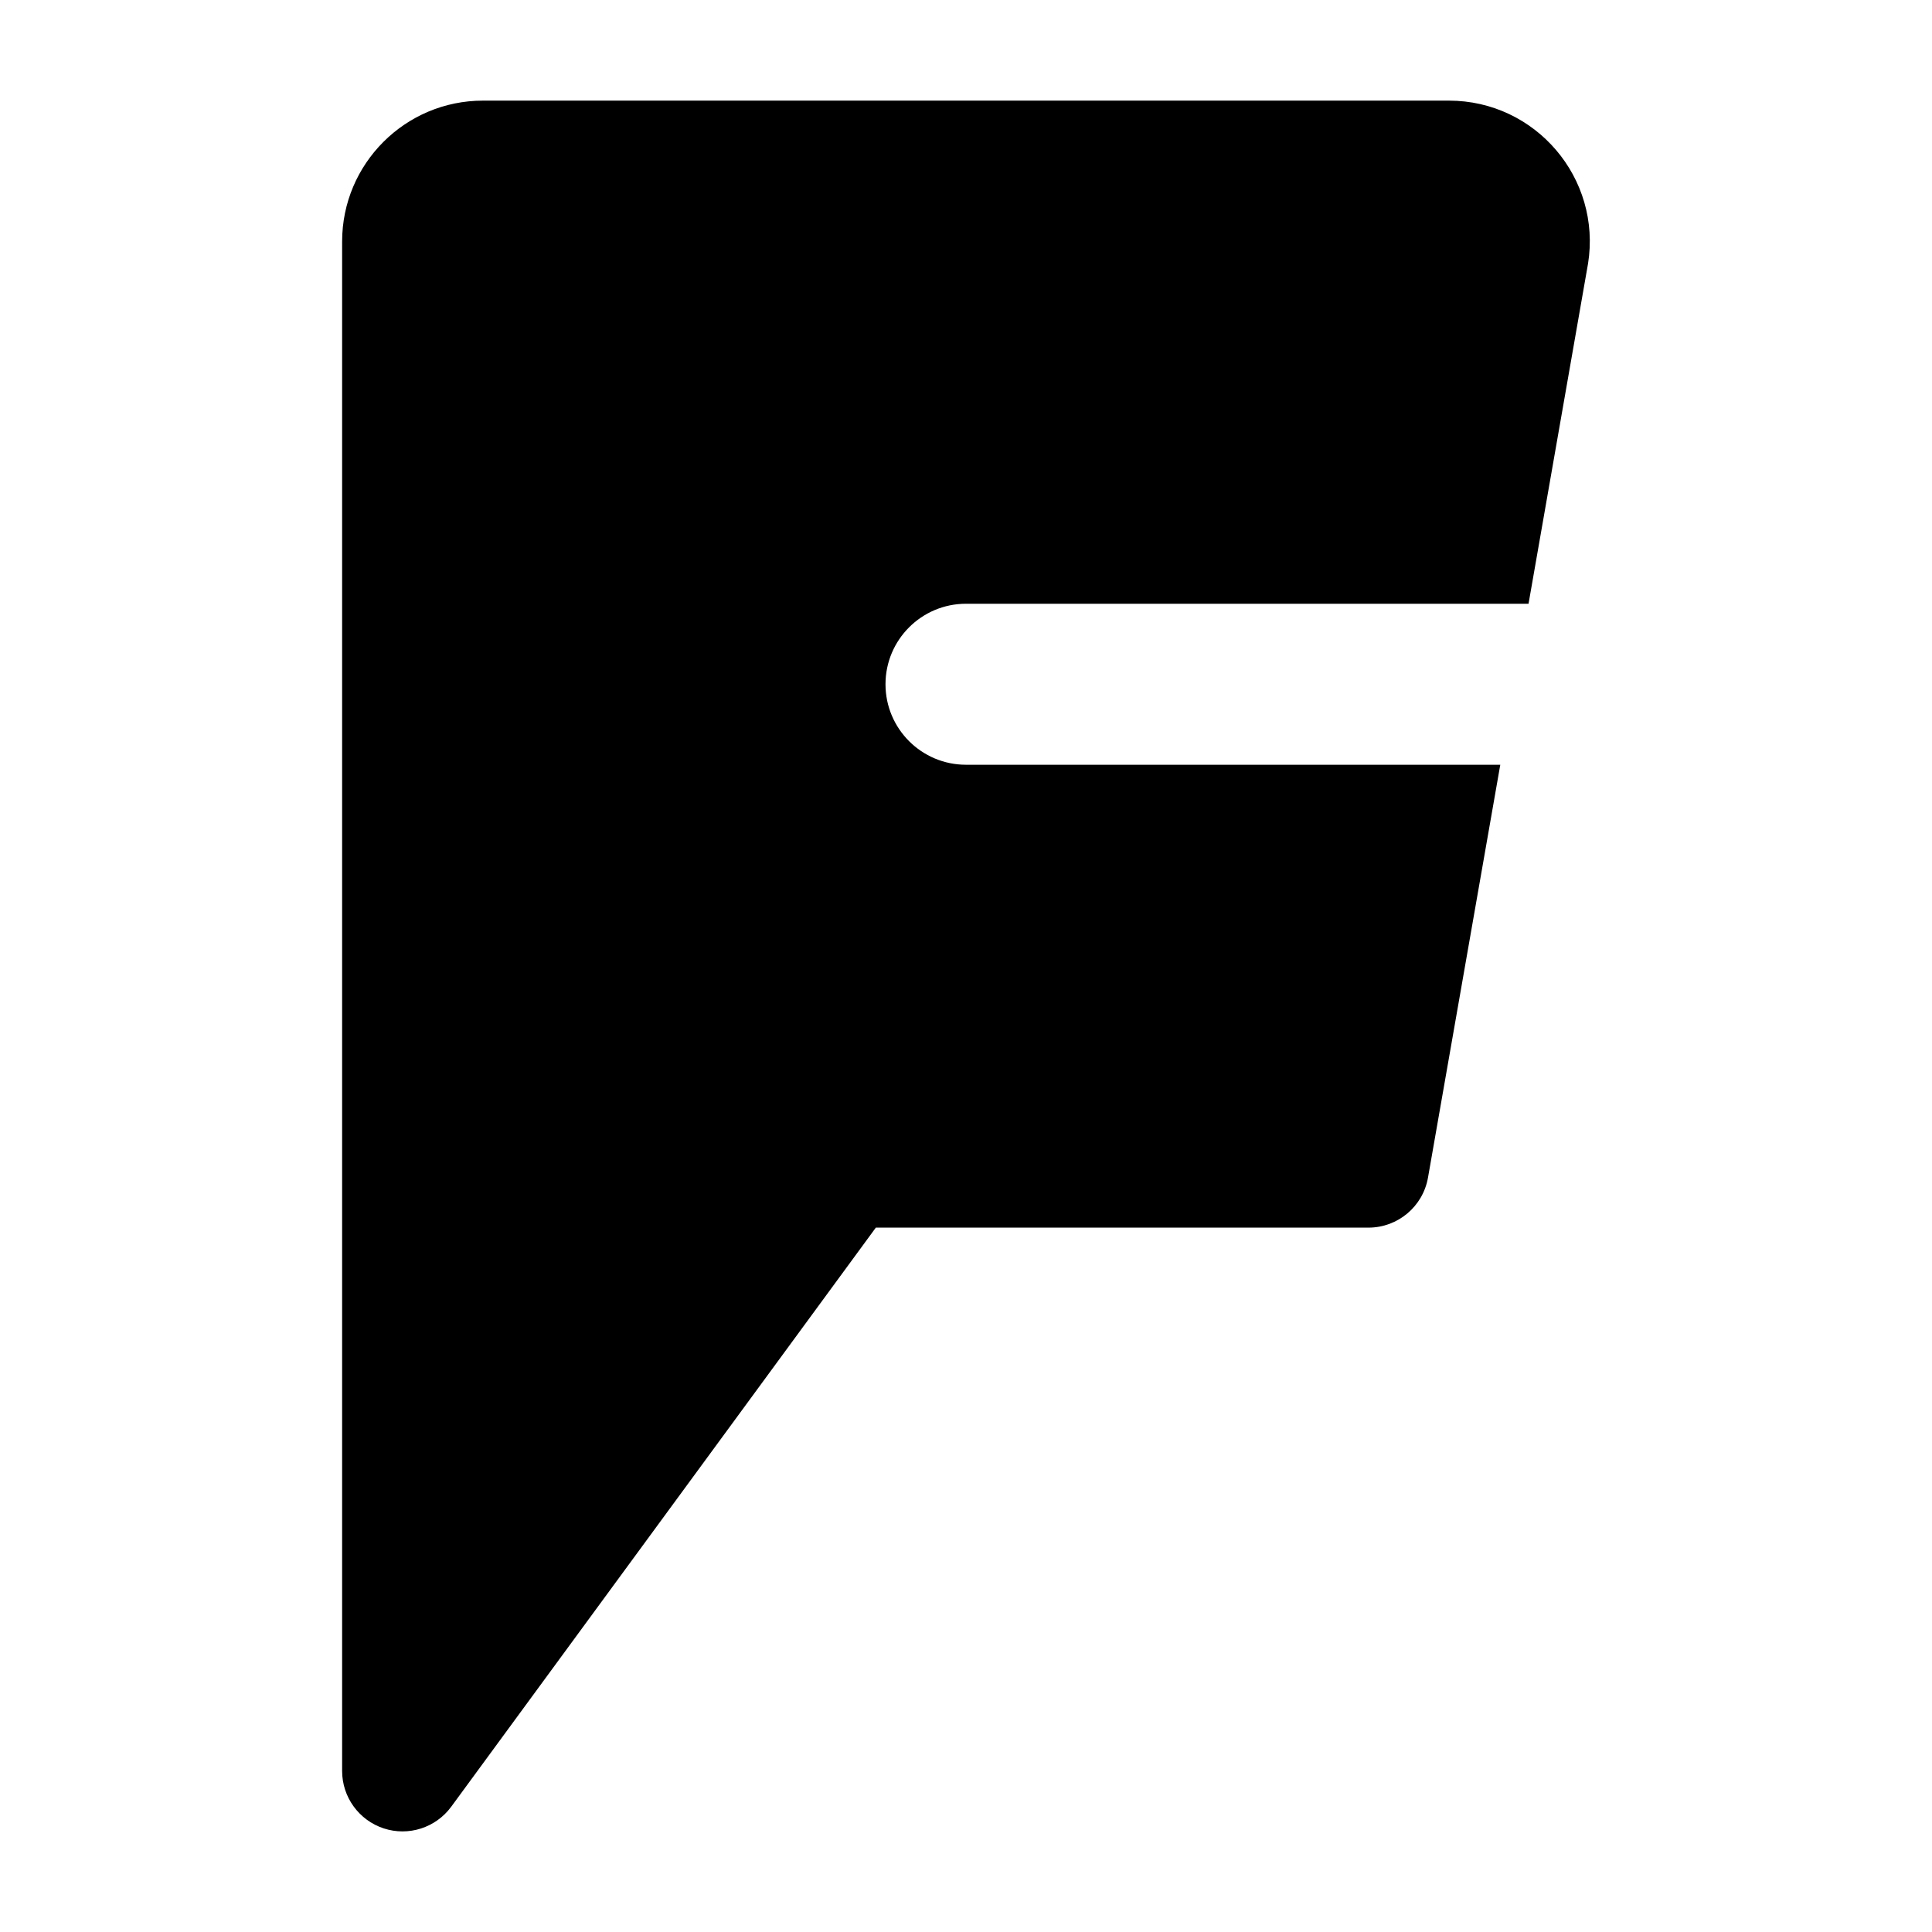 <svg width="24" height="24" viewBox="0 0 24 24" xmlns="http://www.w3.org/2000/svg">
    <path d="M17.999 1.25L6 1.25C5.034 1.25 4.25 2.034 4.25 3L4.25 22C4.25 22.324 4.459 22.612 4.767 22.713C5.075 22.814 5.413 22.705 5.605 22.444L10.88 15.25H17C17.364 15.25 17.676 14.988 17.739 14.629L18.637 9.5H12C11.448 9.5 11 9.052 11 8.5C11 7.948 11.448 7.5 12 7.5H18.988L19.725 3.287L19.727 3.277C19.897 2.213 19.076 1.25 17.999 1.25Z"/>
</svg>
